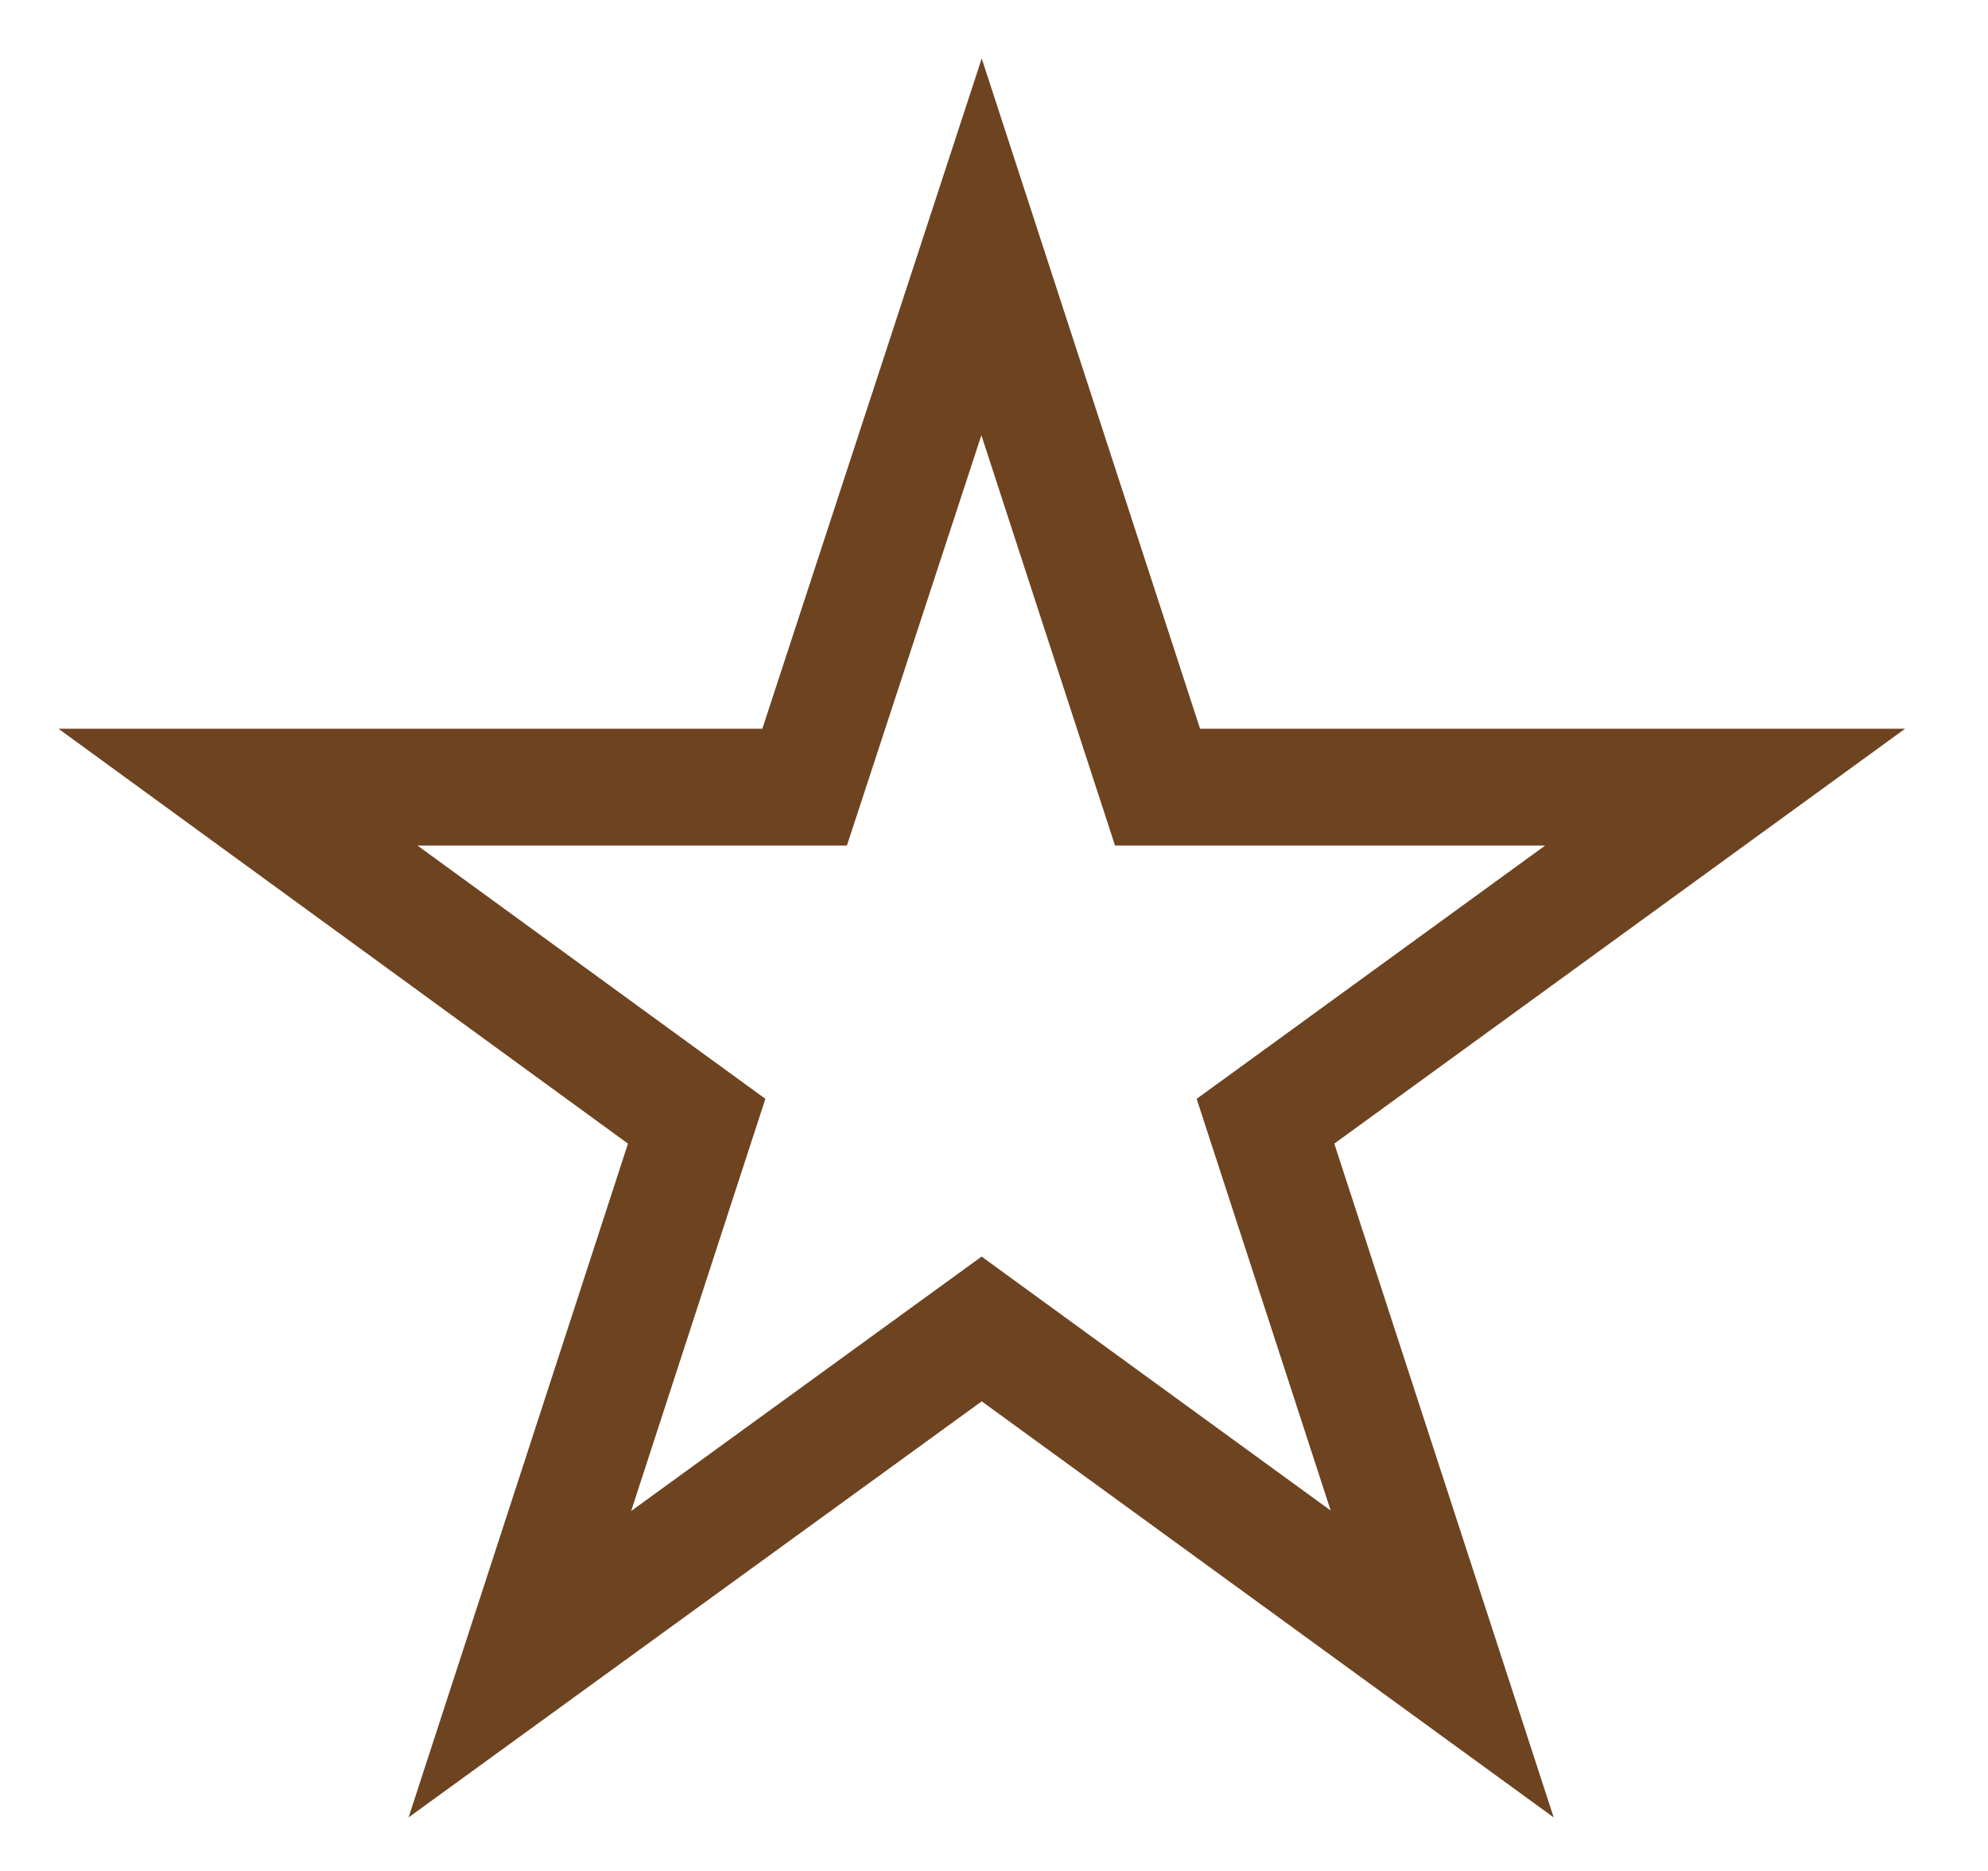 <?xml version="1.0" encoding="utf-8"?>
<!-- Generator: Adobe Illustrator 17.0.0, SVG Export Plug-In . SVG Version: 6.00 Build 0)  -->
<!DOCTYPE svg PUBLIC "-//W3C//DTD SVG 1.1//EN" "http://www.w3.org/Graphics/SVG/1.1/DTD/svg11.dtd">
<svg version="1.1" xmlns:sketch="http://www.bohemiancoding.com/sketch/ns"
	 xmlns="http://www.w3.org/2000/svg" xmlns:xlink="http://www.w3.org/1999/xlink" x="0px" y="0px" width="17px" height="16px"
	 viewBox="0 0 17 16" enable-background="new 0 0 17 16" xml:space="preserve">
<g sketch:type="MSPage">
	<g id="Artboard-18" transform="translate(-359, -579)" sketch:type="MSArtboardGroup">
		<path id="_x2605_-copy" fill="#6D4320" d="M367.392,582.722l0.918,2.819l0.225,0.69h0.726h2.952l-2.392,1.739l-0.588,0.427
			l0.225,0.691l0.921,2.83l-2.397-1.744l-0.588-0.428l-0.588,0.427l-2.409,1.749l0.923-2.835l0.225-0.69l-0.587-0.427l-2.388-1.739
			h2.947h0.725l0.226-0.689L367.392,582.722 M367.395,579.5l-1.876,5.732H359.5l4.87,3.548l-1.876,5.762l4.901-3.558l4.891,3.558
			l-1.876-5.762l4.881-3.548h-6.029L367.395,579.5L367.395,579.5z"/>
	</g>
</g>
</svg>
